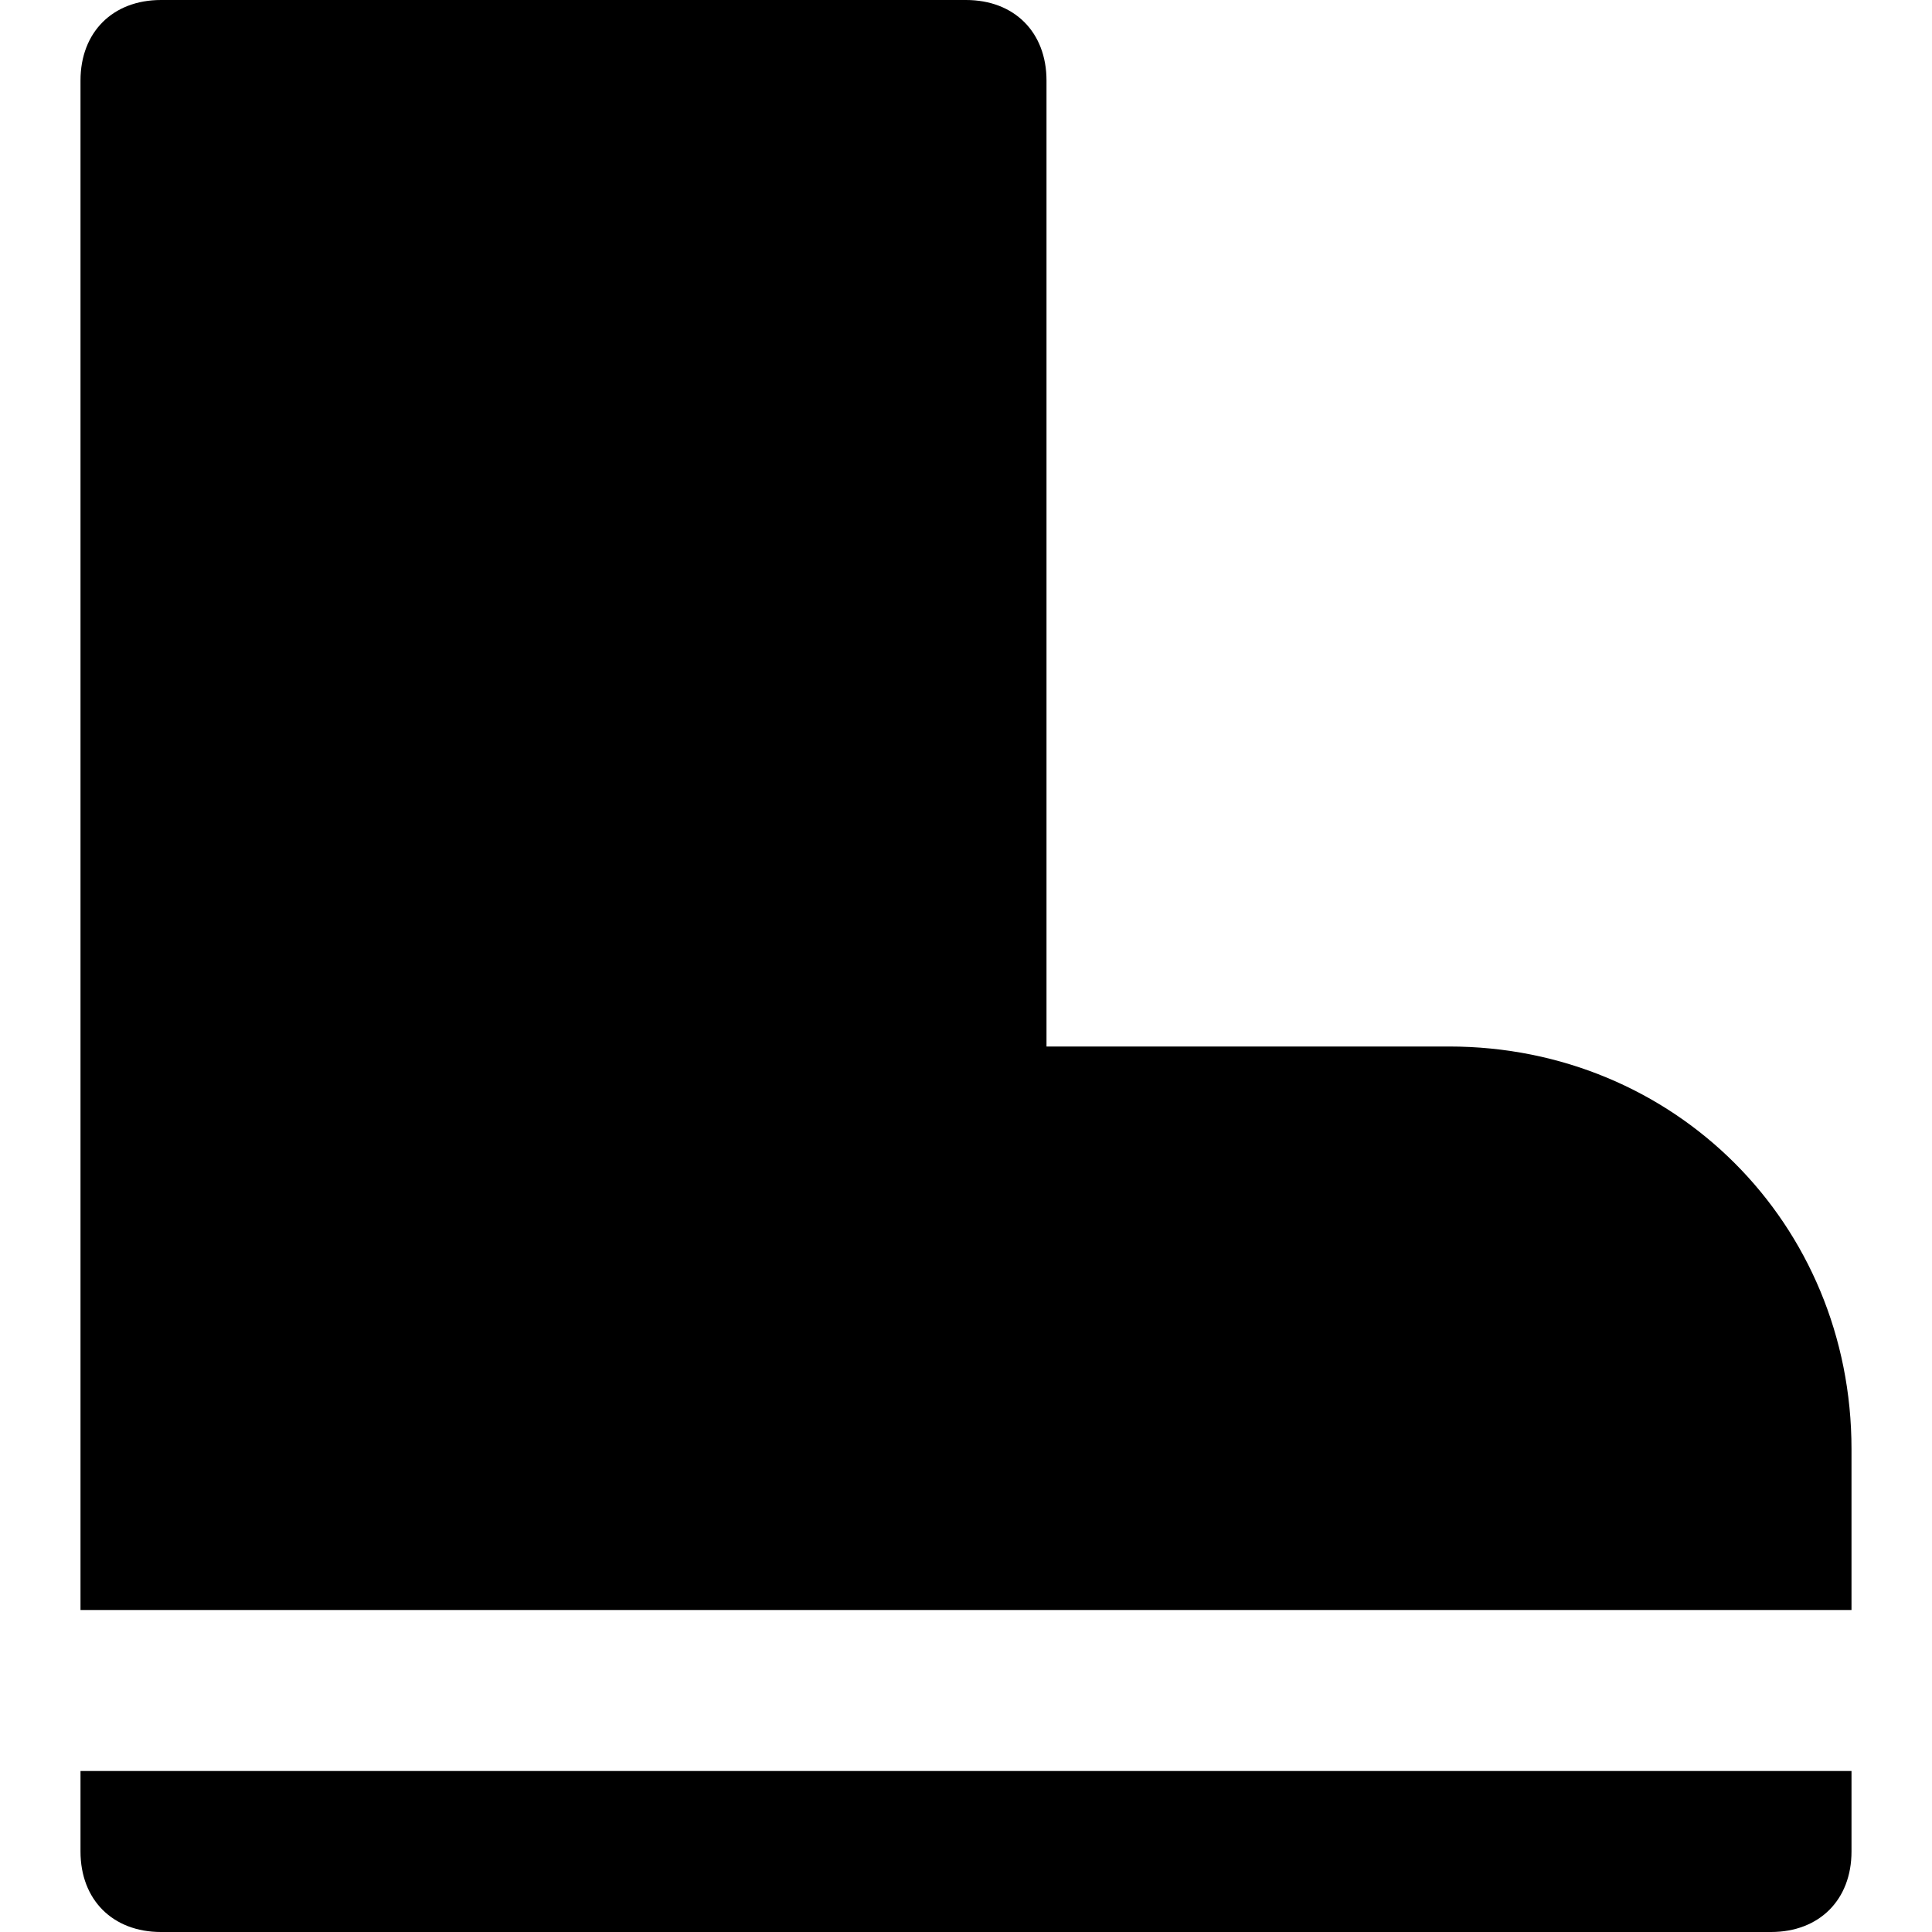 <?xml version="1.0" encoding="utf-8"?>
<!-- Generator: Adobe Illustrator 19.1.0, SVG Export Plug-In . SVG Version: 6.00 Build 0)  -->
<!DOCTYPE svg PUBLIC "-//W3C//DTD SVG 1.1//EN" "http://www.w3.org/Graphics/SVG/1.1/DTD/svg11.dtd">
<svg version="1.1" id="Layer_1" xmlns="http://www.w3.org/2000/svg" xmlns:xlink="http://www.w3.org/1999/xlink" x="0px" y="0px"
	 width="24px" height="24px" viewBox="0 0 24 24" enable-background="new 0 0 24 24" xml:space="preserve">
<path d="M1,22v1c0,0.6,0.4,1,1,1h20c0.6,0,1-0.4,1-1v-1H1z"/>
<path d="M23,20v-2c0-2.8-2.2-5-5-5h-5V1c0-0.6-0.4-1-1-1H2C1.4,0,1,0.4,1,1v19H23z"/>
</svg>
